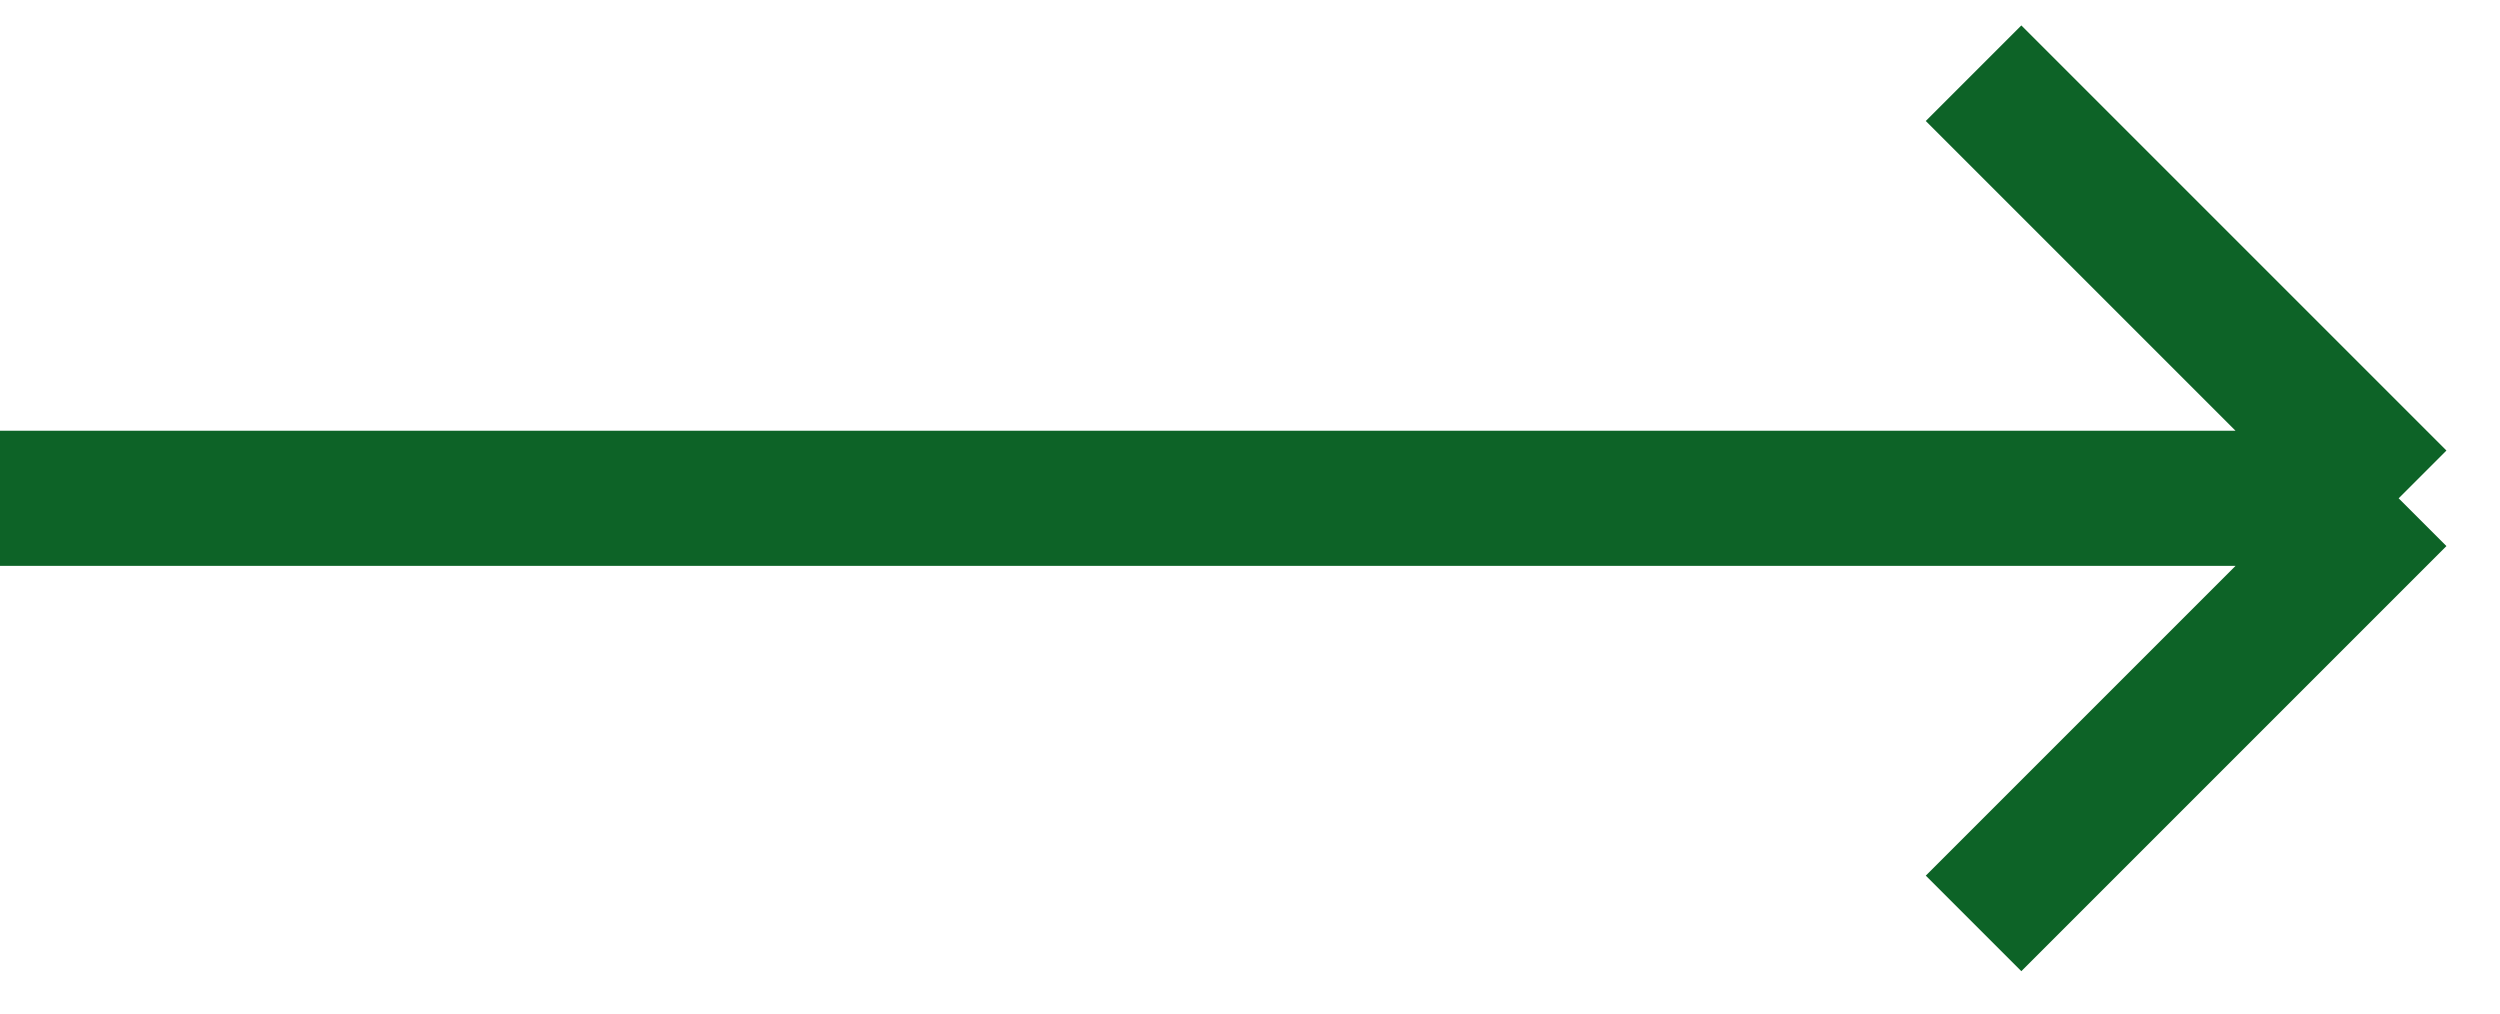 <svg width="74" height="30" viewBox="0 0 74 30" fill="none" xmlns="http://www.w3.org/2000/svg">
<path d="M58.417 27.333L71 14.75M71 14.75L58.417 2.167M71 14.75L0 14.75" stroke="#0D6327" stroke-width="4"/>
</svg>
